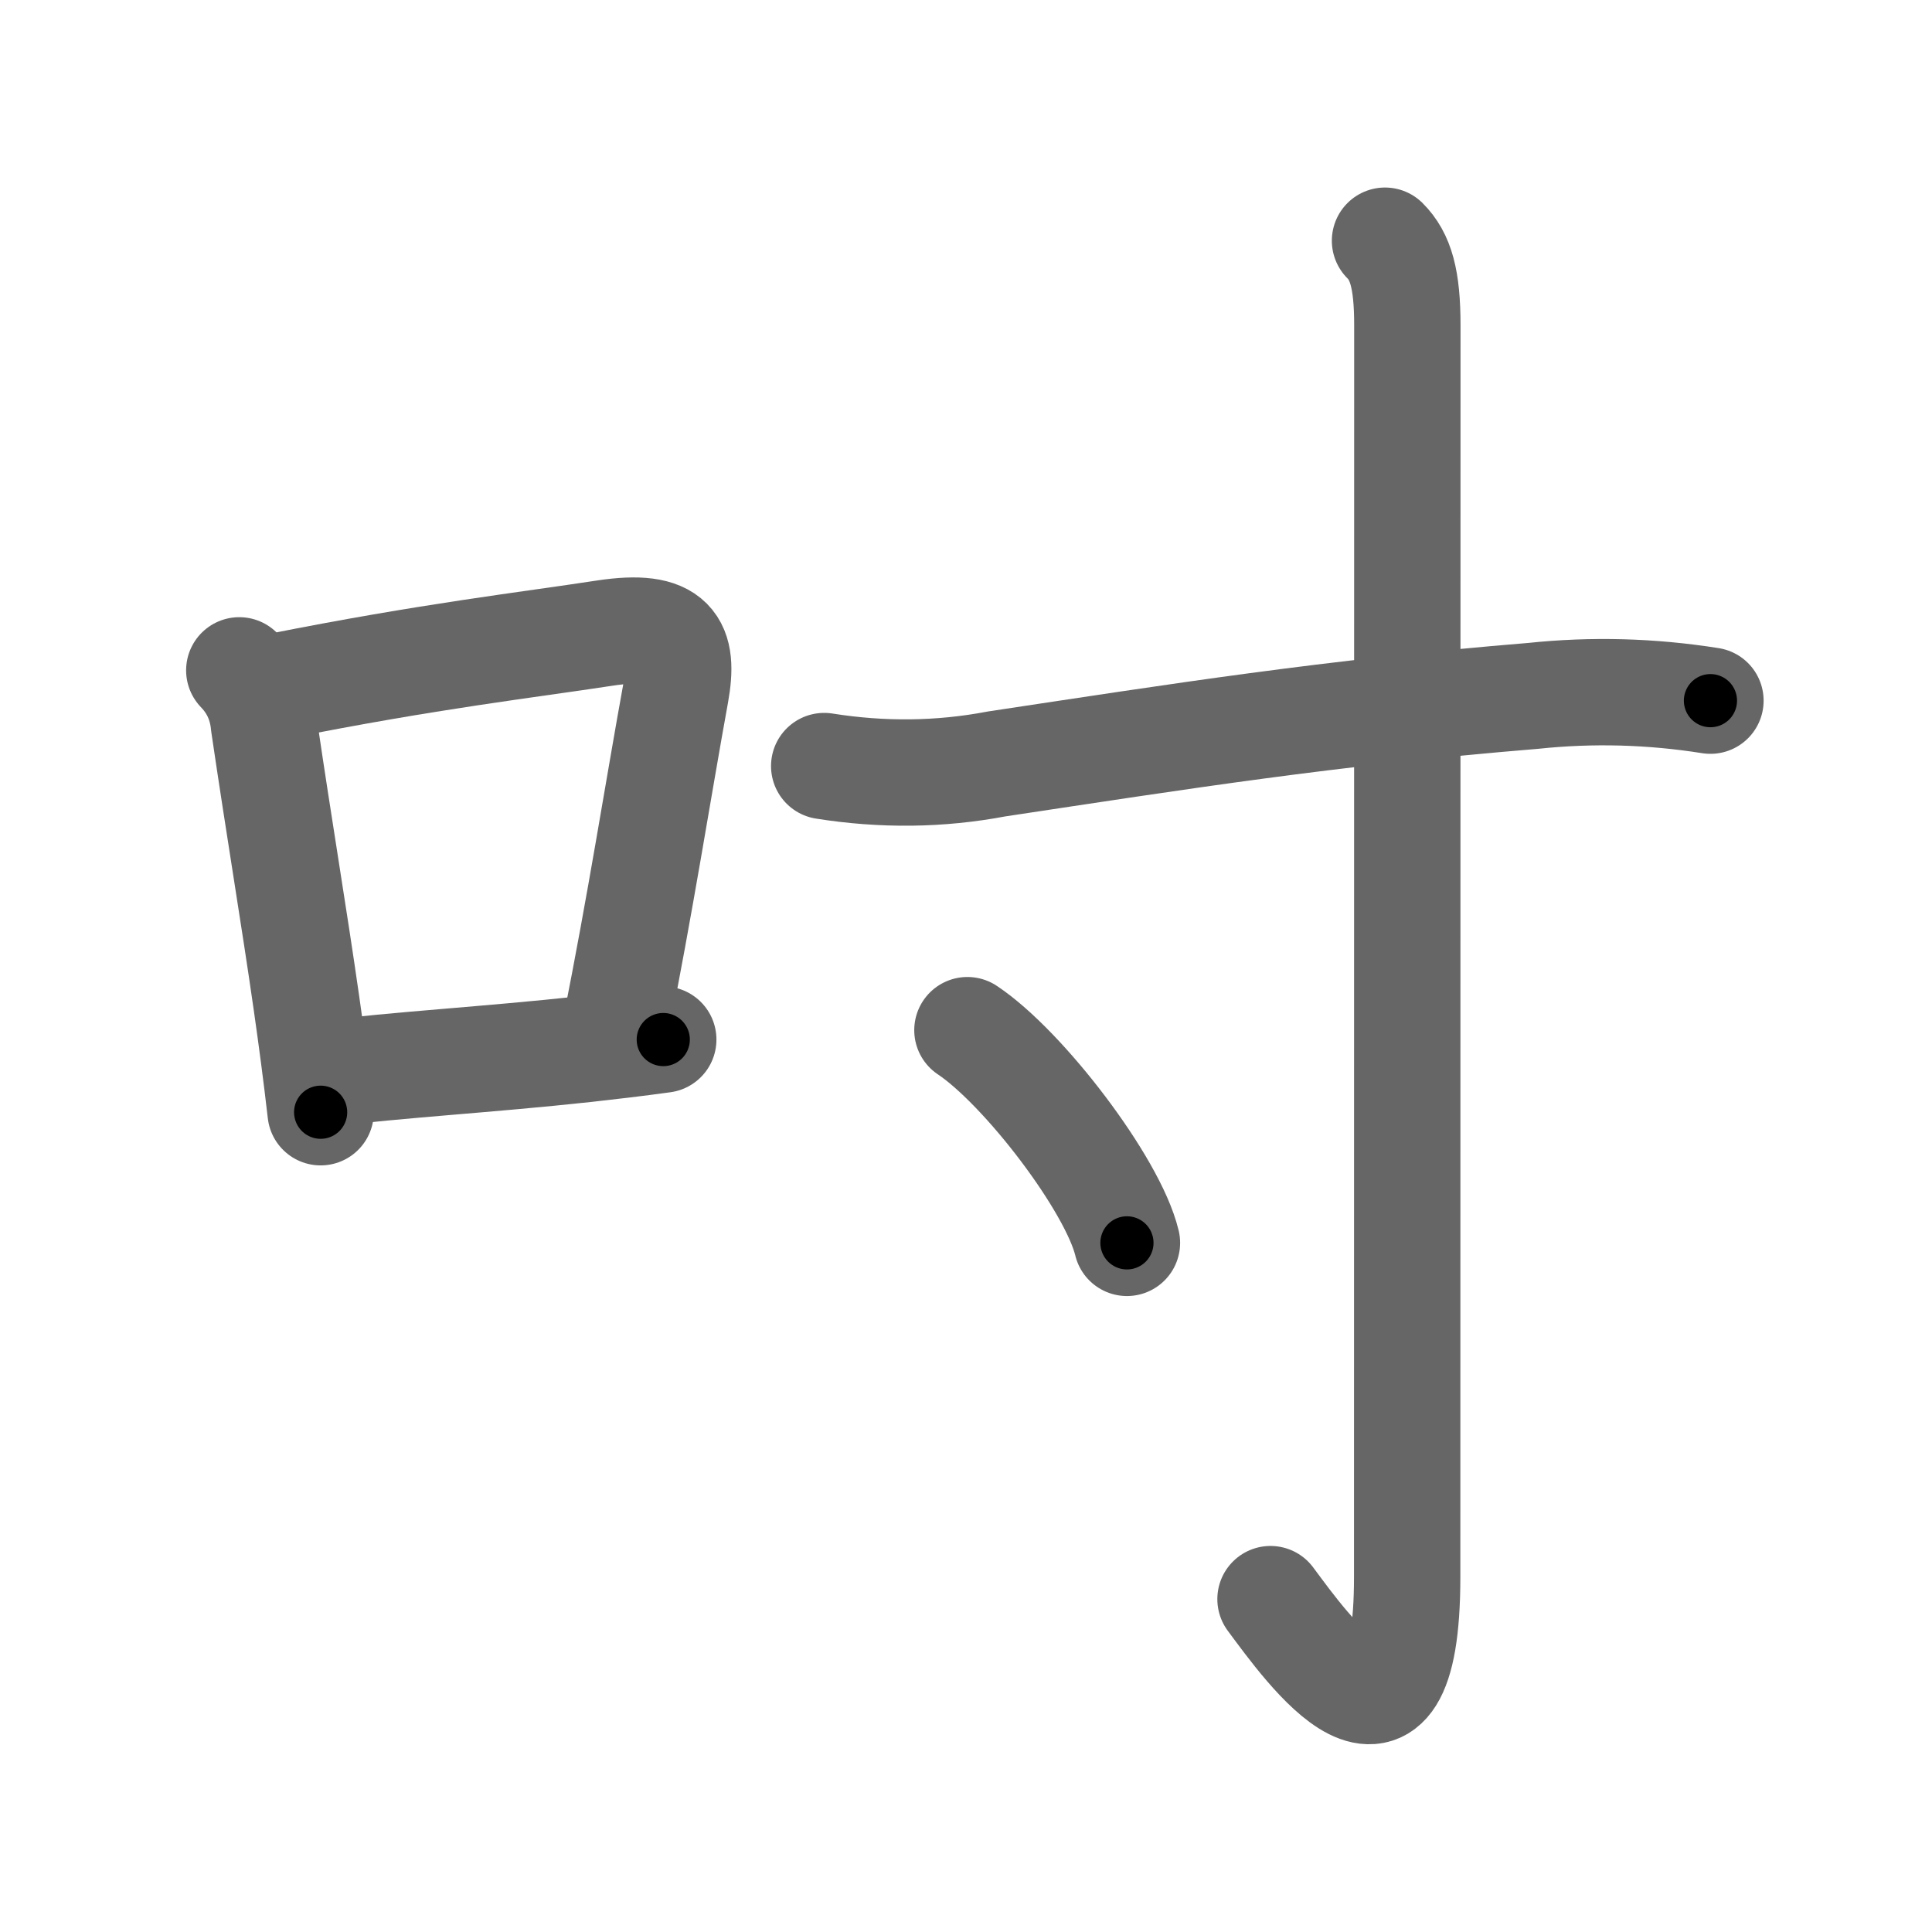 <svg xmlns="http://www.w3.org/2000/svg" width="109" height="109" viewBox="0 0 109 109" id="540b"><g fill="none" stroke="#666" stroke-width="6" stroke-linecap="round" stroke-linejoin="round"><g><g><path d="M13.5,37.82c0.82,0.85,1.28,1.87,1.39,3.05c0.87,5.92,1.7,10.83,2.4,15.72c0.29,2.03,0.56,4.06,0.8,6.16" /><path d="M15.67,38.72c8.58-1.71,14.15-2.34,18.44-3c3.88-0.59,4.5,0.67,4.01,3.39c-0.94,5.15-2.04,12.17-3.4,18.9" /><path d="M18.27,60.59c4.25-0.53,9.2-0.8,14.74-1.4c1.43-0.16,2.9-0.33,4.41-0.54" /></g><g><path d="M46.5,43.22c3.28,0.52,6.52,0.49,9.73-0.12c10.35-1.56,18.72-2.89,30.27-3.84c3.33-0.35,6.66-0.26,10,0.27" /><path d="M78.14,13.58c0.89,0.89,1.26,2.17,1.26,4.77c0,20.4-0.01,65.66-0.01,70.62c0,12.03-5.64,4.03-7.71,1.25" /><path d="M54.58,58.12c3.18,2.12,8.21,8.71,9,12" /></g></g></g><g fill="none" stroke="#000" stroke-width="3" stroke-linecap="round" stroke-linejoin="round"><path d="M13.5,37.82c0.82,0.85,1.28,1.87,1.39,3.05c0.87,5.92,1.7,10.83,2.4,15.72c0.29,2.03,0.56,4.06,0.8,6.16" stroke-dasharray="25.534" stroke-dashoffset="25.534"><animate attributeName="stroke-dashoffset" values="25.534;25.534;0" dur="0.255s" fill="freeze" begin="0s;540b.click" /></path><path d="M15.67,38.72c8.58-1.71,14.15-2.34,18.44-3c3.88-0.59,4.5,0.67,4.01,3.39c-0.94,5.15-2.04,12.17-3.4,18.9" stroke-dasharray="44.754" stroke-dashoffset="44.754"><animate attributeName="stroke-dashoffset" values="44.754" fill="freeze" begin="540b.click" /><animate attributeName="stroke-dashoffset" values="44.754;44.754;0" keyTimes="0;0.363;1" dur="0.703s" fill="freeze" begin="0s;540b.click" /></path><path d="M18.27,60.59c4.25-0.53,9.2-0.8,14.74-1.4c1.43-0.16,2.9-0.33,4.41-0.54" stroke-dasharray="19.251" stroke-dashoffset="19.251"><animate attributeName="stroke-dashoffset" values="19.251" fill="freeze" begin="540b.click" /><animate attributeName="stroke-dashoffset" values="19.251;19.251;0" keyTimes="0;0.785;1" dur="0.896s" fill="freeze" begin="0s;540b.click" /></path><path d="M46.5,43.22c3.28,0.52,6.52,0.49,9.73-0.12c10.35-1.56,18.72-2.89,30.27-3.84c3.33-0.35,6.66-0.26,10,0.27" stroke-dasharray="50.333" stroke-dashoffset="50.333"><animate attributeName="stroke-dashoffset" values="50.333" fill="freeze" begin="540b.click" /><animate attributeName="stroke-dashoffset" values="50.333;50.333;0" keyTimes="0;0.64;1" dur="1.399s" fill="freeze" begin="0s;540b.click" /></path><path d="M78.14,13.58c0.89,0.89,1.26,2.17,1.26,4.77c0,20.4-0.01,65.66-0.01,70.62c0,12.03-5.64,4.03-7.71,1.25" stroke-dasharray="90.796" stroke-dashoffset="90.796"><animate attributeName="stroke-dashoffset" values="90.796" fill="freeze" begin="540b.click" /><animate attributeName="stroke-dashoffset" values="90.796;90.796;0" keyTimes="0;0.672;1" dur="2.082s" fill="freeze" begin="0s;540b.click" /></path><path d="M54.58,58.12c3.18,2.12,8.21,8.71,9,12" stroke-dasharray="15.199" stroke-dashoffset="15.199"><animate attributeName="stroke-dashoffset" values="15.199" fill="freeze" begin="540b.click" /><animate attributeName="stroke-dashoffset" values="15.199;15.199;0" keyTimes="0;0.932;1" dur="2.234s" fill="freeze" begin="0s;540b.click" /></path></g></svg>
